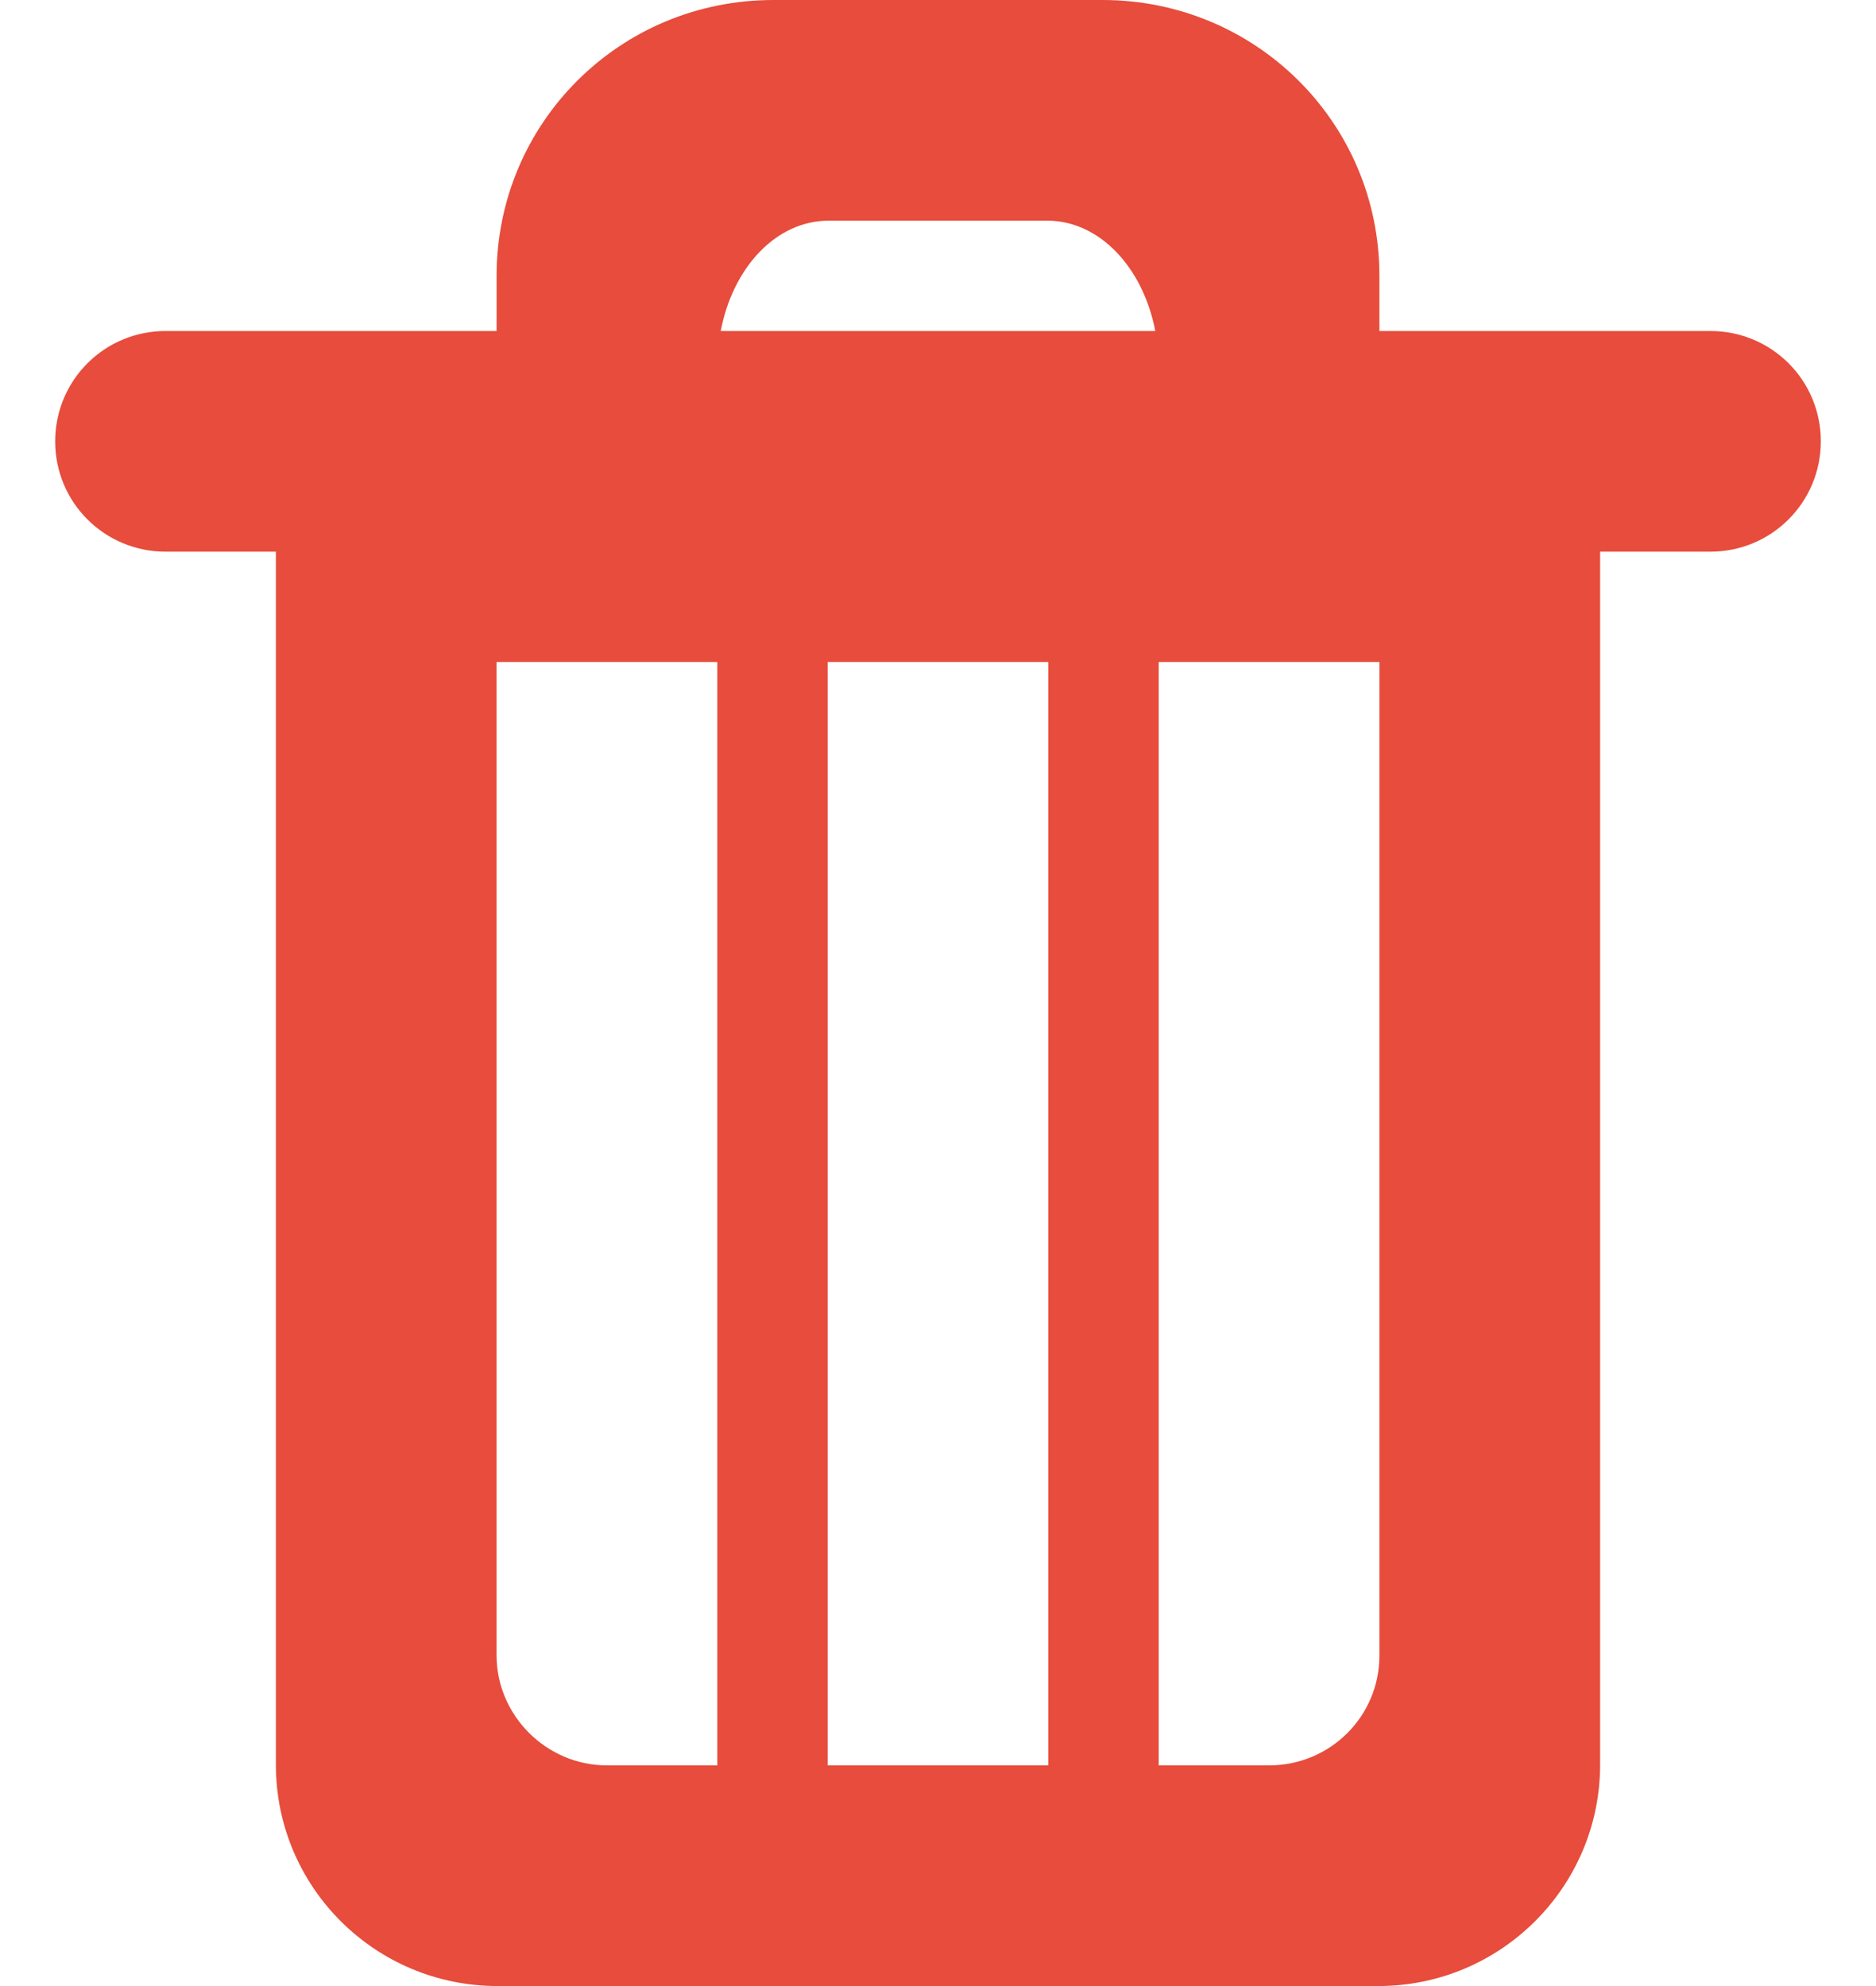 <?xml version="1.0" encoding="UTF-8" standalone="no"?>
<svg width="17px" height="18px" viewBox="0 0 17 18" version="1.1" xmlns="http://www.w3.org/2000/svg" xmlns:xlink="http://www.w3.org/1999/xlink" xmlns:sketch="http://www.bohemiancoding.com/sketch/ns">
    <!-- Generator: Sketch 3.3.2 (12043) - http://www.bohemiancoding.com/sketch -->
    <title>Rectangle 69</title>
    <desc>Created with Sketch.</desc>
    <defs></defs>
    <g id="Version-1.2" stroke="none" stroke-width="1" fill="none" fill-rule="evenodd" sketch:type="MSPage">
        <g id="1" sketch:type="MSArtboardGroup" transform="translate(-1190, -325)" fill="#E74C3C">
            <path d="M1202.5,328 L1205.499,328 C1206.052,328 1206.5,328.444 1206.5,329 C1206.5,329.552 1206.055,330 1205.499,330 L1204.5,330 L1204.5,340.994 C1204.5,342.102 1203.598,343 1202.491,343 L1194.509,343 C1193.399,343 1192.5,342.103 1192.5,340.994 L1192.5,330 L1191.501,330 C1190.948,330 1190.5,329.556 1190.5,329 C1190.5,328.448 1190.945,328 1191.501,328 L1194.5,328 L1194.5,327.5 C1194.5,326.119 1195.612,325 1197.009,325 L1199.991,325 C1201.377,325 1202.5,326.11 1202.5,327.5 L1202.5,328 Z M1200.469,328 L1196.531,328 C1196.641,327.425 1197.032,327 1197.509,327 L1199.491,327 C1199.962,327 1200.358,327.422 1200.469,328 Z M1196.5,331 L1196.5,341 L1195.5,341 C1194.948,341 1194.5,340.544 1194.5,340.005 L1194.5,331 L1196.5,331 Z M1202.5,331 L1202.5,340.005 C1202.5,340.554 1202.056,341 1201.5,341 L1200.5,341 L1200.5,331 L1202.5,331 Z M1197.5,331 L1199.5,331 L1199.5,341 L1197.5,341 L1197.5,331 Z" id="Rectangle-69" sketch:type="MSShapeGroup"></path>
        </g>
    </g>
</svg>